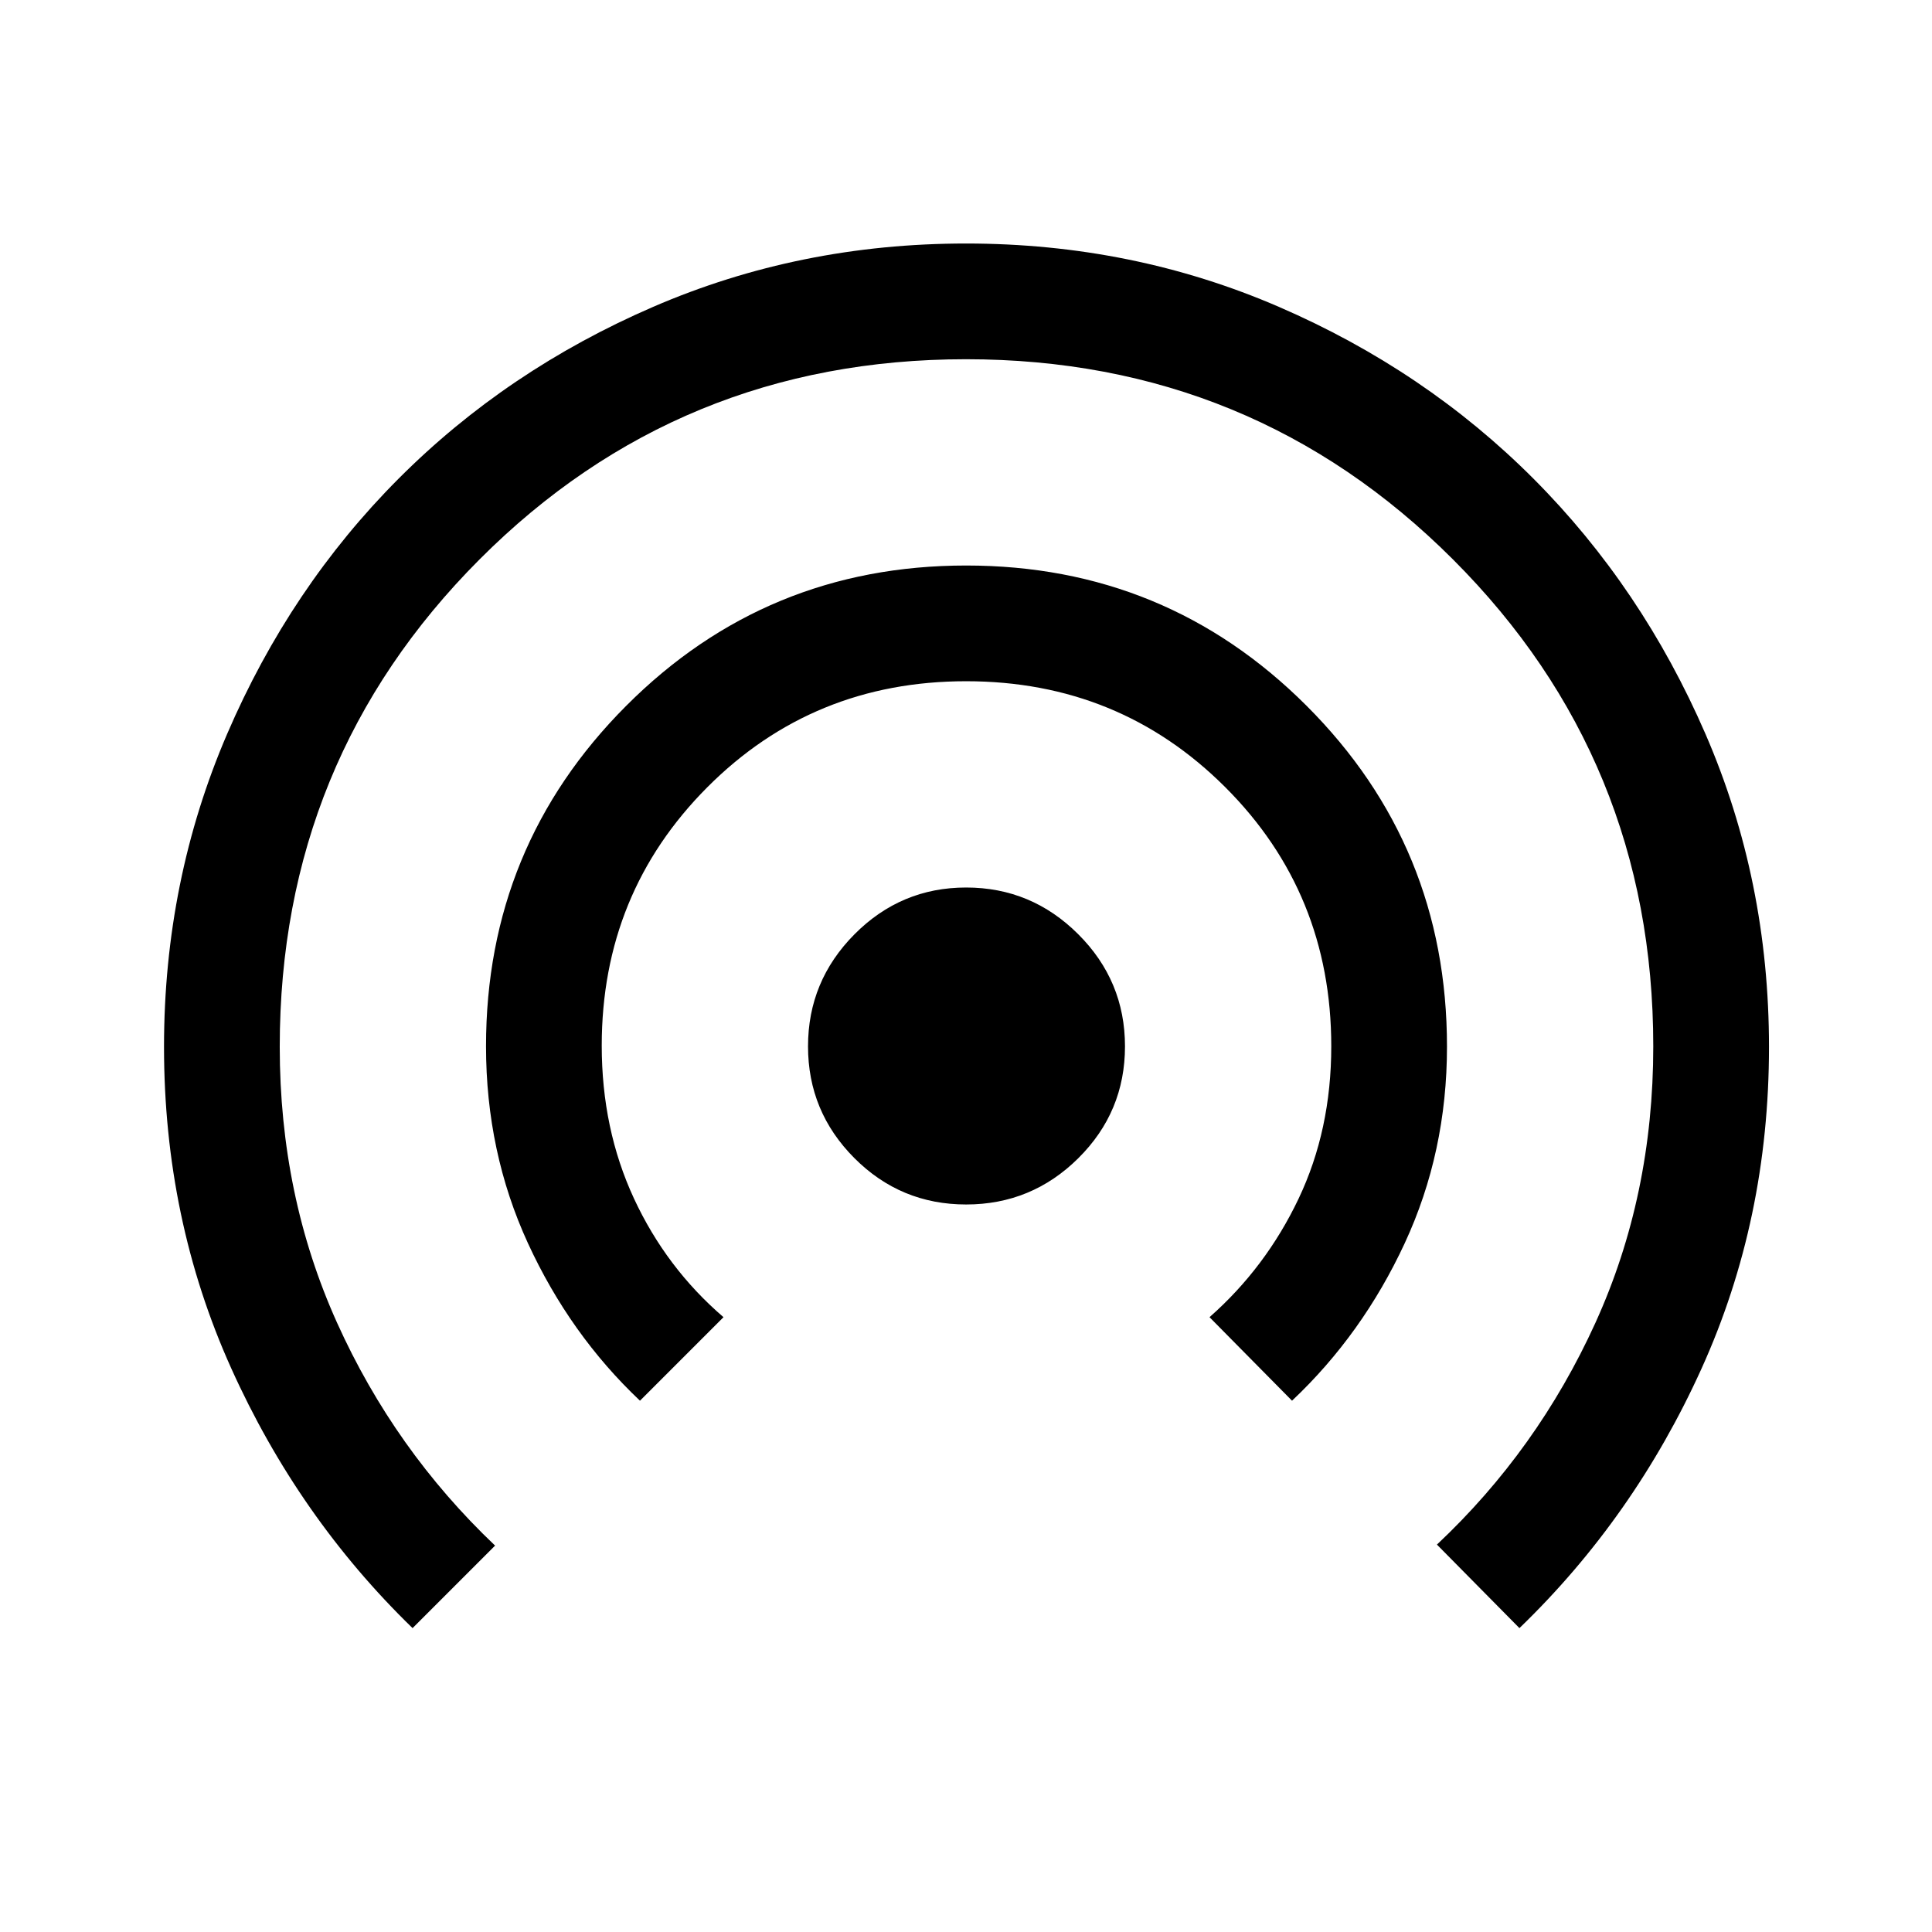 <svg xmlns="http://www.w3.org/2000/svg" height="48" viewBox="0 96 960 960" width="48"><path d="M205 905q-56.77-55.096-90.135-129.165Q81.5 701.766 81.5 616.161q0-82.618 31.383-155.513 31.383-72.894 85.183-126.817 53.799-53.922 126.528-85.376Q397.324 217 480.016 217q82.73 0 155.486 31.49 72.756 31.489 126.576 85.472 53.819 53.982 85.371 126.764Q879 533.507 879 616.258 879 702 845.5 776 812 850 755 905l-41-41.5q50-47 78.75-110.187 28.75-63.186 28.75-137.399Q821.5 473.5 722 374t-242-99.5q-142.5 0-241.75 99.5T139 616.16q0 73.975 28.5 137.157Q196 816.5 246 864l-41 41Zm113-113q-34.773-32.867-55.636-78.183Q241.5 668.5 241.5 615.869q0-99.302 69.588-169.086Q380.676 377 480.088 377t169.162 69.721Q719 516.442 719 616.043q0 52.457-21 97.707Q677 759 642 792l-41-41.5q27.963-24.635 44.231-58.818Q661.5 657.5 661.5 615.903q0-76.126-52.688-128.765-52.688-52.638-128.75-52.638T351.5 487.14Q299 539.781 299 615.57q0 41.43 16 75.93 16 34.5 44.5 59L318 792Zm162.062-97.5q-32.562 0-55.562-23.084t-23-55.5q0-32.416 23.084-55.666t55.5-23.25q32.416 0 55.666 23.188t23.25 55.75q0 32.562-23.188 55.562t-55.75 23Z"/></svg>